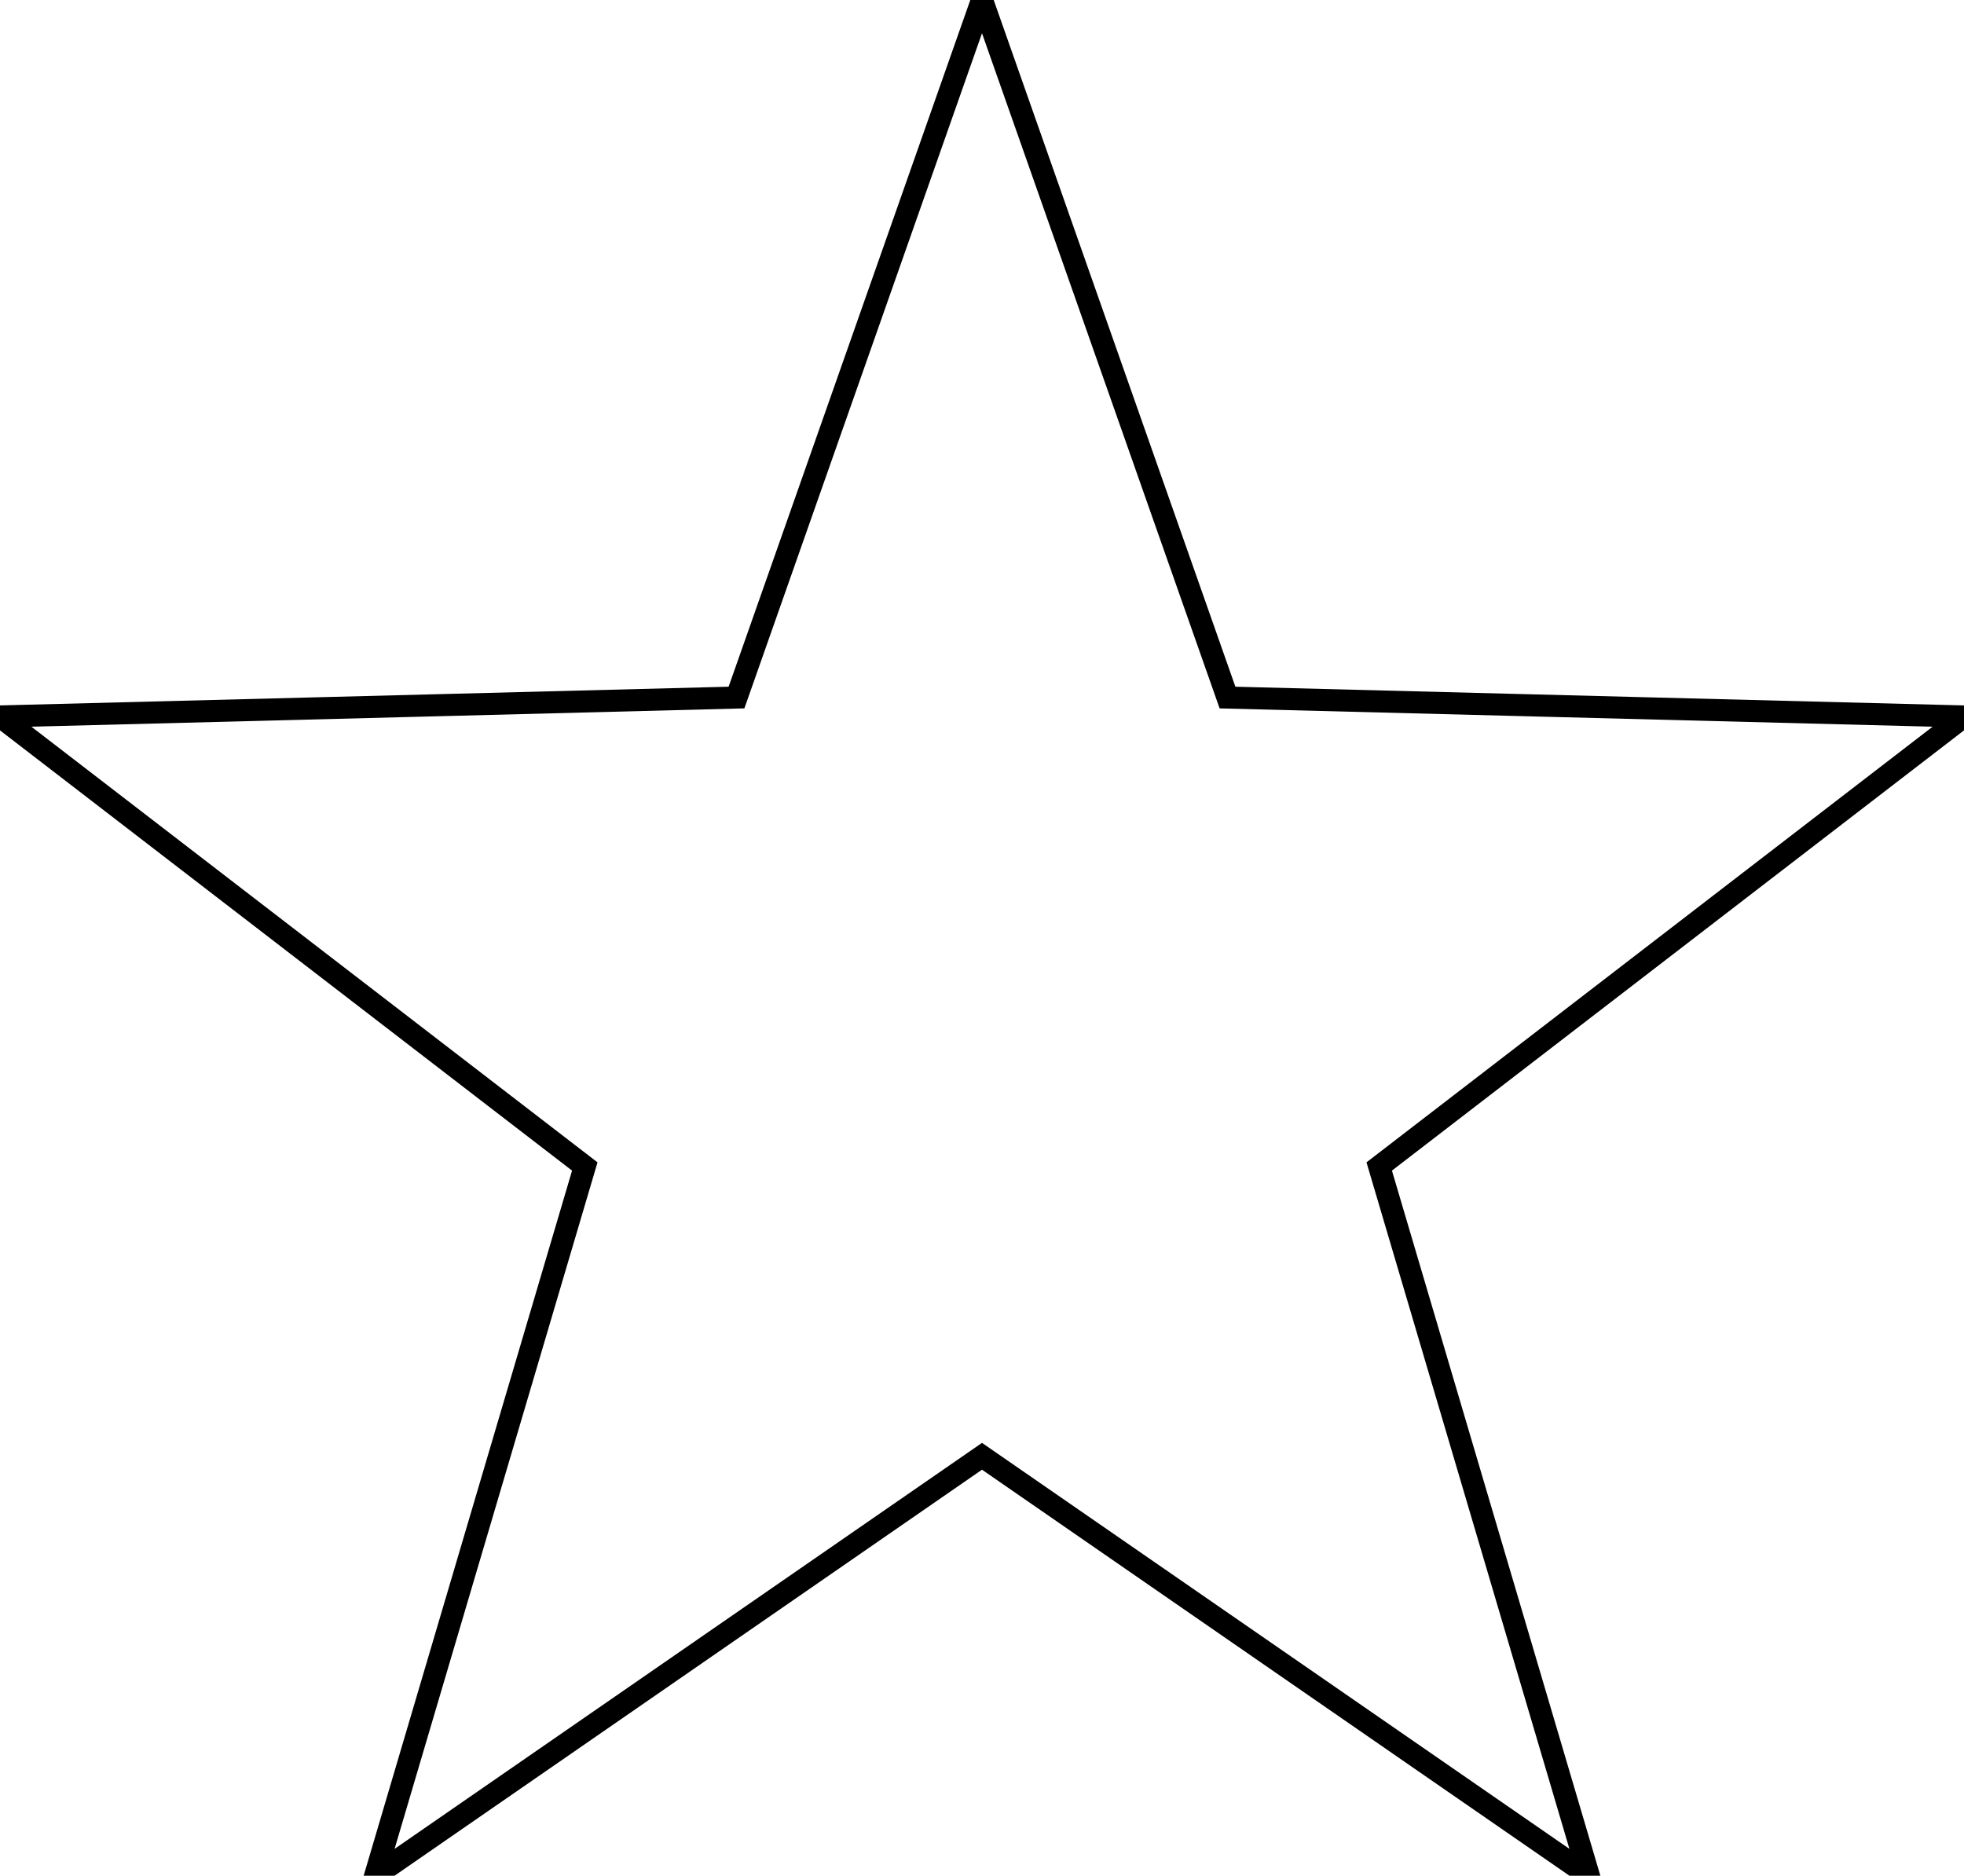 <svg preserveAspectRatio="none" aria-hidden="true" focusable="false" data-prefix="fas" data-icon="ppwork-outlined-star-5" class="svg-inline--fa fa-w-16" role="img" xmlns="http://www.w3.org/2000/svg" viewBox="0 0 89 85" fill="transparent" stroke="#000">
    <path d="M44.5,0,55.625,31.61,89,32.467,62.5,52.86,72,85,44.5,65.993,17,85l9.5-32.14L0,32.467l33.375-.857Z"/>
</svg>
